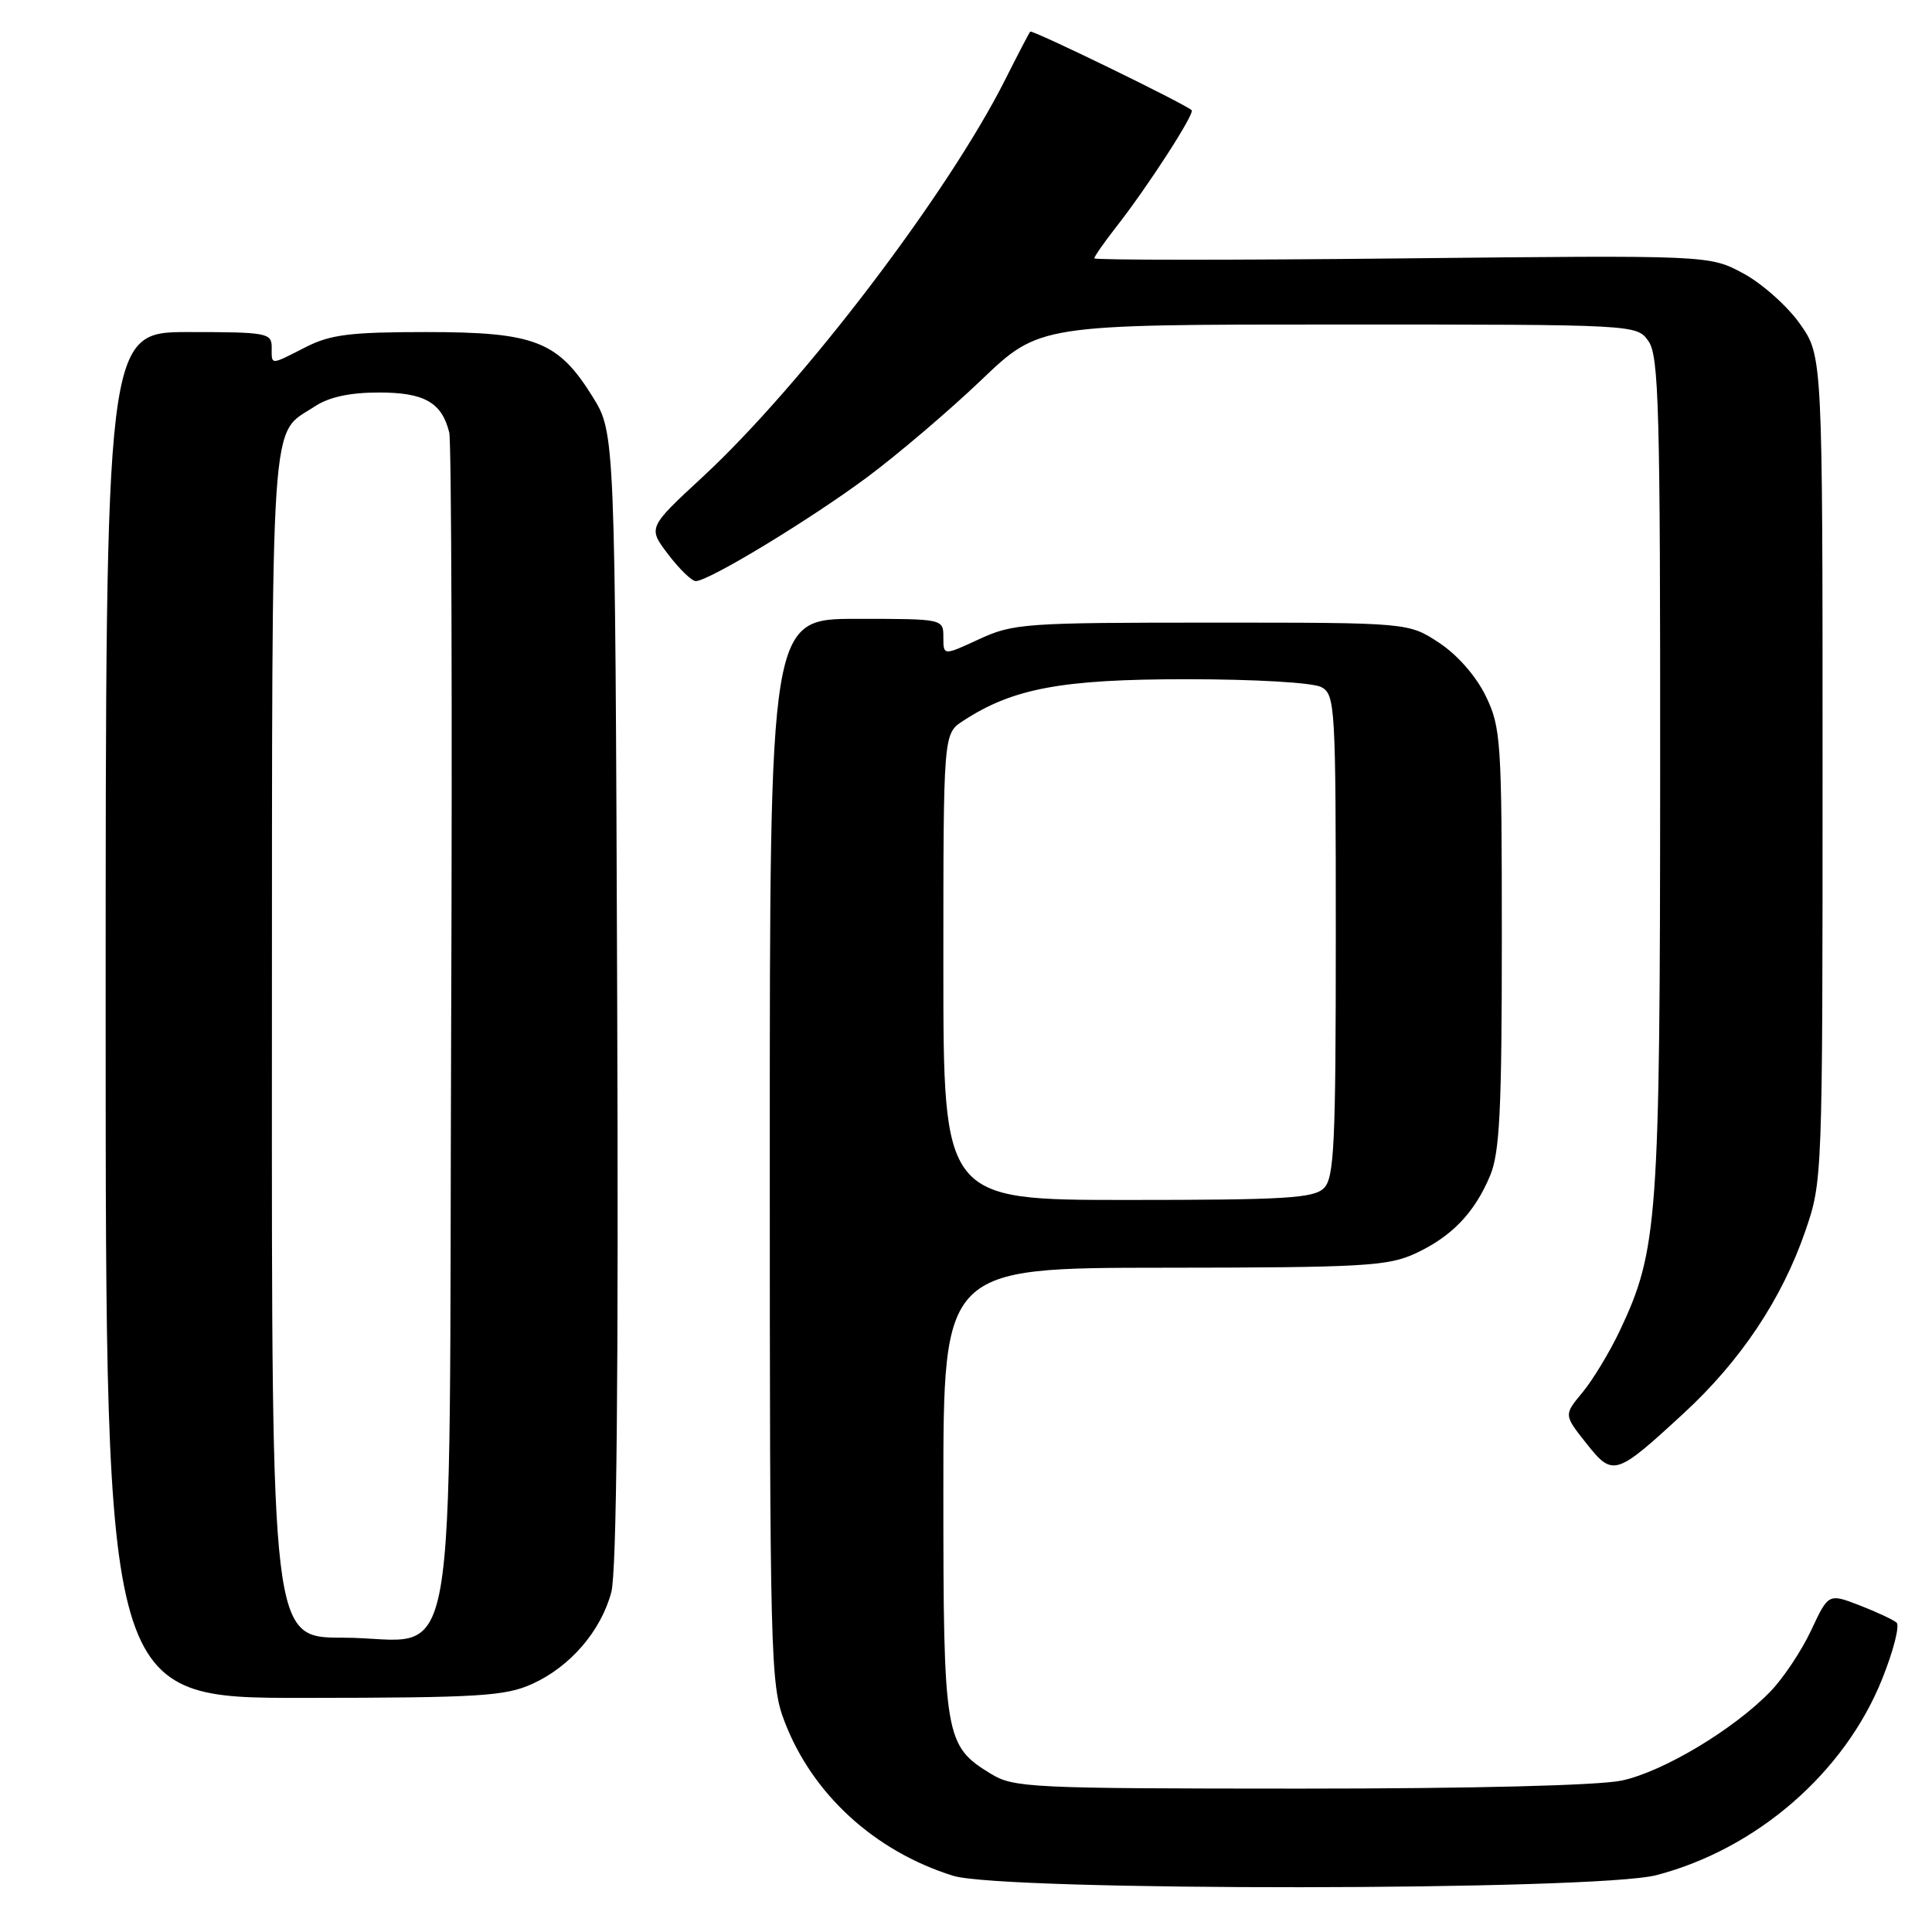 <?xml version="1.0" encoding="UTF-8" standalone="no"?>
<!DOCTYPE svg PUBLIC "-//W3C//DTD SVG 1.1//EN" "http://www.w3.org/Graphics/SVG/1.1/DTD/svg11.dtd" >
<svg xmlns="http://www.w3.org/2000/svg" xmlns:xlink="http://www.w3.org/1999/xlink" version="1.1" viewBox="0 0 256 256">
 <g >
 <path fill="currentColor"
d=" M 219.47 248.47 C 232.78 245.00 244.43 234.88 249.39 222.49 C 250.89 218.76 251.75 215.39 251.30 215.00 C 250.86 214.62 248.65 213.59 246.39 212.71 C 242.28 211.13 242.28 211.13 239.98 216.04 C 238.72 218.73 236.29 222.38 234.59 224.13 C 229.73 229.16 220.39 234.75 214.91 235.93 C 211.84 236.58 195.31 237.00 172.20 237.00 C 136.57 236.99 134.32 236.89 131.30 235.04 C 125.18 231.31 125.00 230.22 125.00 197.55 C 125.00 168.00 125.00 168.00 154.25 167.98 C 180.55 167.96 183.90 167.77 187.50 166.11 C 192.34 163.88 195.39 160.71 197.45 155.77 C 198.72 152.73 199.00 147.10 199.00 124.35 C 199.00 98.15 198.88 96.39 196.88 92.25 C 195.60 89.61 193.15 86.80 190.70 85.18 C 186.64 82.50 186.64 82.50 160.57 82.50 C 135.84 82.50 134.26 82.61 129.75 84.69 C 125.00 86.89 125.00 86.89 125.00 84.44 C 125.00 82.00 125.00 82.00 113.50 82.00 C 102.00 82.00 102.00 82.00 102.00 152.49 C 102.00 219.64 102.09 223.22 103.93 228.04 C 107.60 237.71 115.87 245.29 126.29 248.55 C 132.91 250.62 211.47 250.55 219.47 248.47 Z  M 70.54 223.12 C 75.56 220.84 79.62 216.13 81.00 210.98 C 81.71 208.35 81.97 182.51 81.78 132.20 C 81.50 57.34 81.50 57.34 78.50 52.53 C 73.93 45.19 70.85 44.00 56.48 44.00 C 46.40 44.00 43.78 44.33 40.50 46.00 C 35.73 48.43 36.00 48.43 36.00 46.00 C 36.00 44.12 35.33 44.00 25.00 44.00 C 14.00 44.00 14.00 44.00 14.00 134.50 C 14.00 225.00 14.00 225.00 40.25 224.98 C 63.55 224.96 66.95 224.75 70.54 223.12 Z  M 223.13 187.24 C 230.66 180.29 236.09 172.15 239.19 163.19 C 241.49 156.52 241.50 156.36 241.50 101.84 C 241.50 47.17 241.50 47.17 238.50 42.91 C 236.85 40.57 233.47 37.56 231.00 36.23 C 226.50 33.81 226.50 33.81 185.75 34.24 C 163.34 34.48 145.00 34.47 145.00 34.23 C 145.00 33.99 146.28 32.15 147.85 30.14 C 152.08 24.75 158.36 15.02 157.90 14.60 C 156.97 13.74 136.77 3.90 136.51 4.19 C 136.36 4.36 134.88 7.20 133.22 10.50 C 125.62 25.63 106.35 50.93 93.09 63.21 C 85.84 69.92 85.84 69.92 88.54 73.46 C 90.02 75.41 91.67 77.00 92.19 77.00 C 93.91 77.00 107.33 68.86 114.92 63.22 C 119.00 60.18 125.80 54.39 130.03 50.35 C 137.72 43.00 137.72 43.00 177.30 43.00 C 216.89 43.00 216.89 43.00 218.44 45.22 C 219.81 47.17 220.00 54.27 219.98 102.47 C 219.96 161.78 219.68 165.64 214.63 176.33 C 213.28 179.18 211.06 182.84 209.70 184.49 C 207.21 187.48 207.21 187.48 210.18 191.23 C 213.73 195.71 214.06 195.60 223.13 187.24 Z  M 125.00 128.12 C 125.00 97.23 125.00 97.23 127.60 95.53 C 134.19 91.21 140.66 90.00 157.22 90.00 C 166.28 90.00 173.96 90.45 175.07 91.04 C 176.92 92.03 177.00 93.46 177.00 123.96 C 177.00 151.62 176.79 156.07 175.43 157.43 C 174.09 158.77 170.30 159.00 149.43 159.00 C 125.00 159.00 125.00 159.00 125.00 128.12 Z  M 36.03 138.25 C 36.07 52.46 35.71 57.81 41.73 53.84 C 43.59 52.61 46.37 52.01 50.18 52.01 C 56.22 52.00 58.55 53.32 59.53 57.32 C 59.82 58.52 59.94 94.08 59.78 136.34 C 59.45 226.26 61.10 217.00 45.39 217.00 C 36.00 217.00 36.00 217.00 36.03 138.25 Z "/>
</g>
</svg>